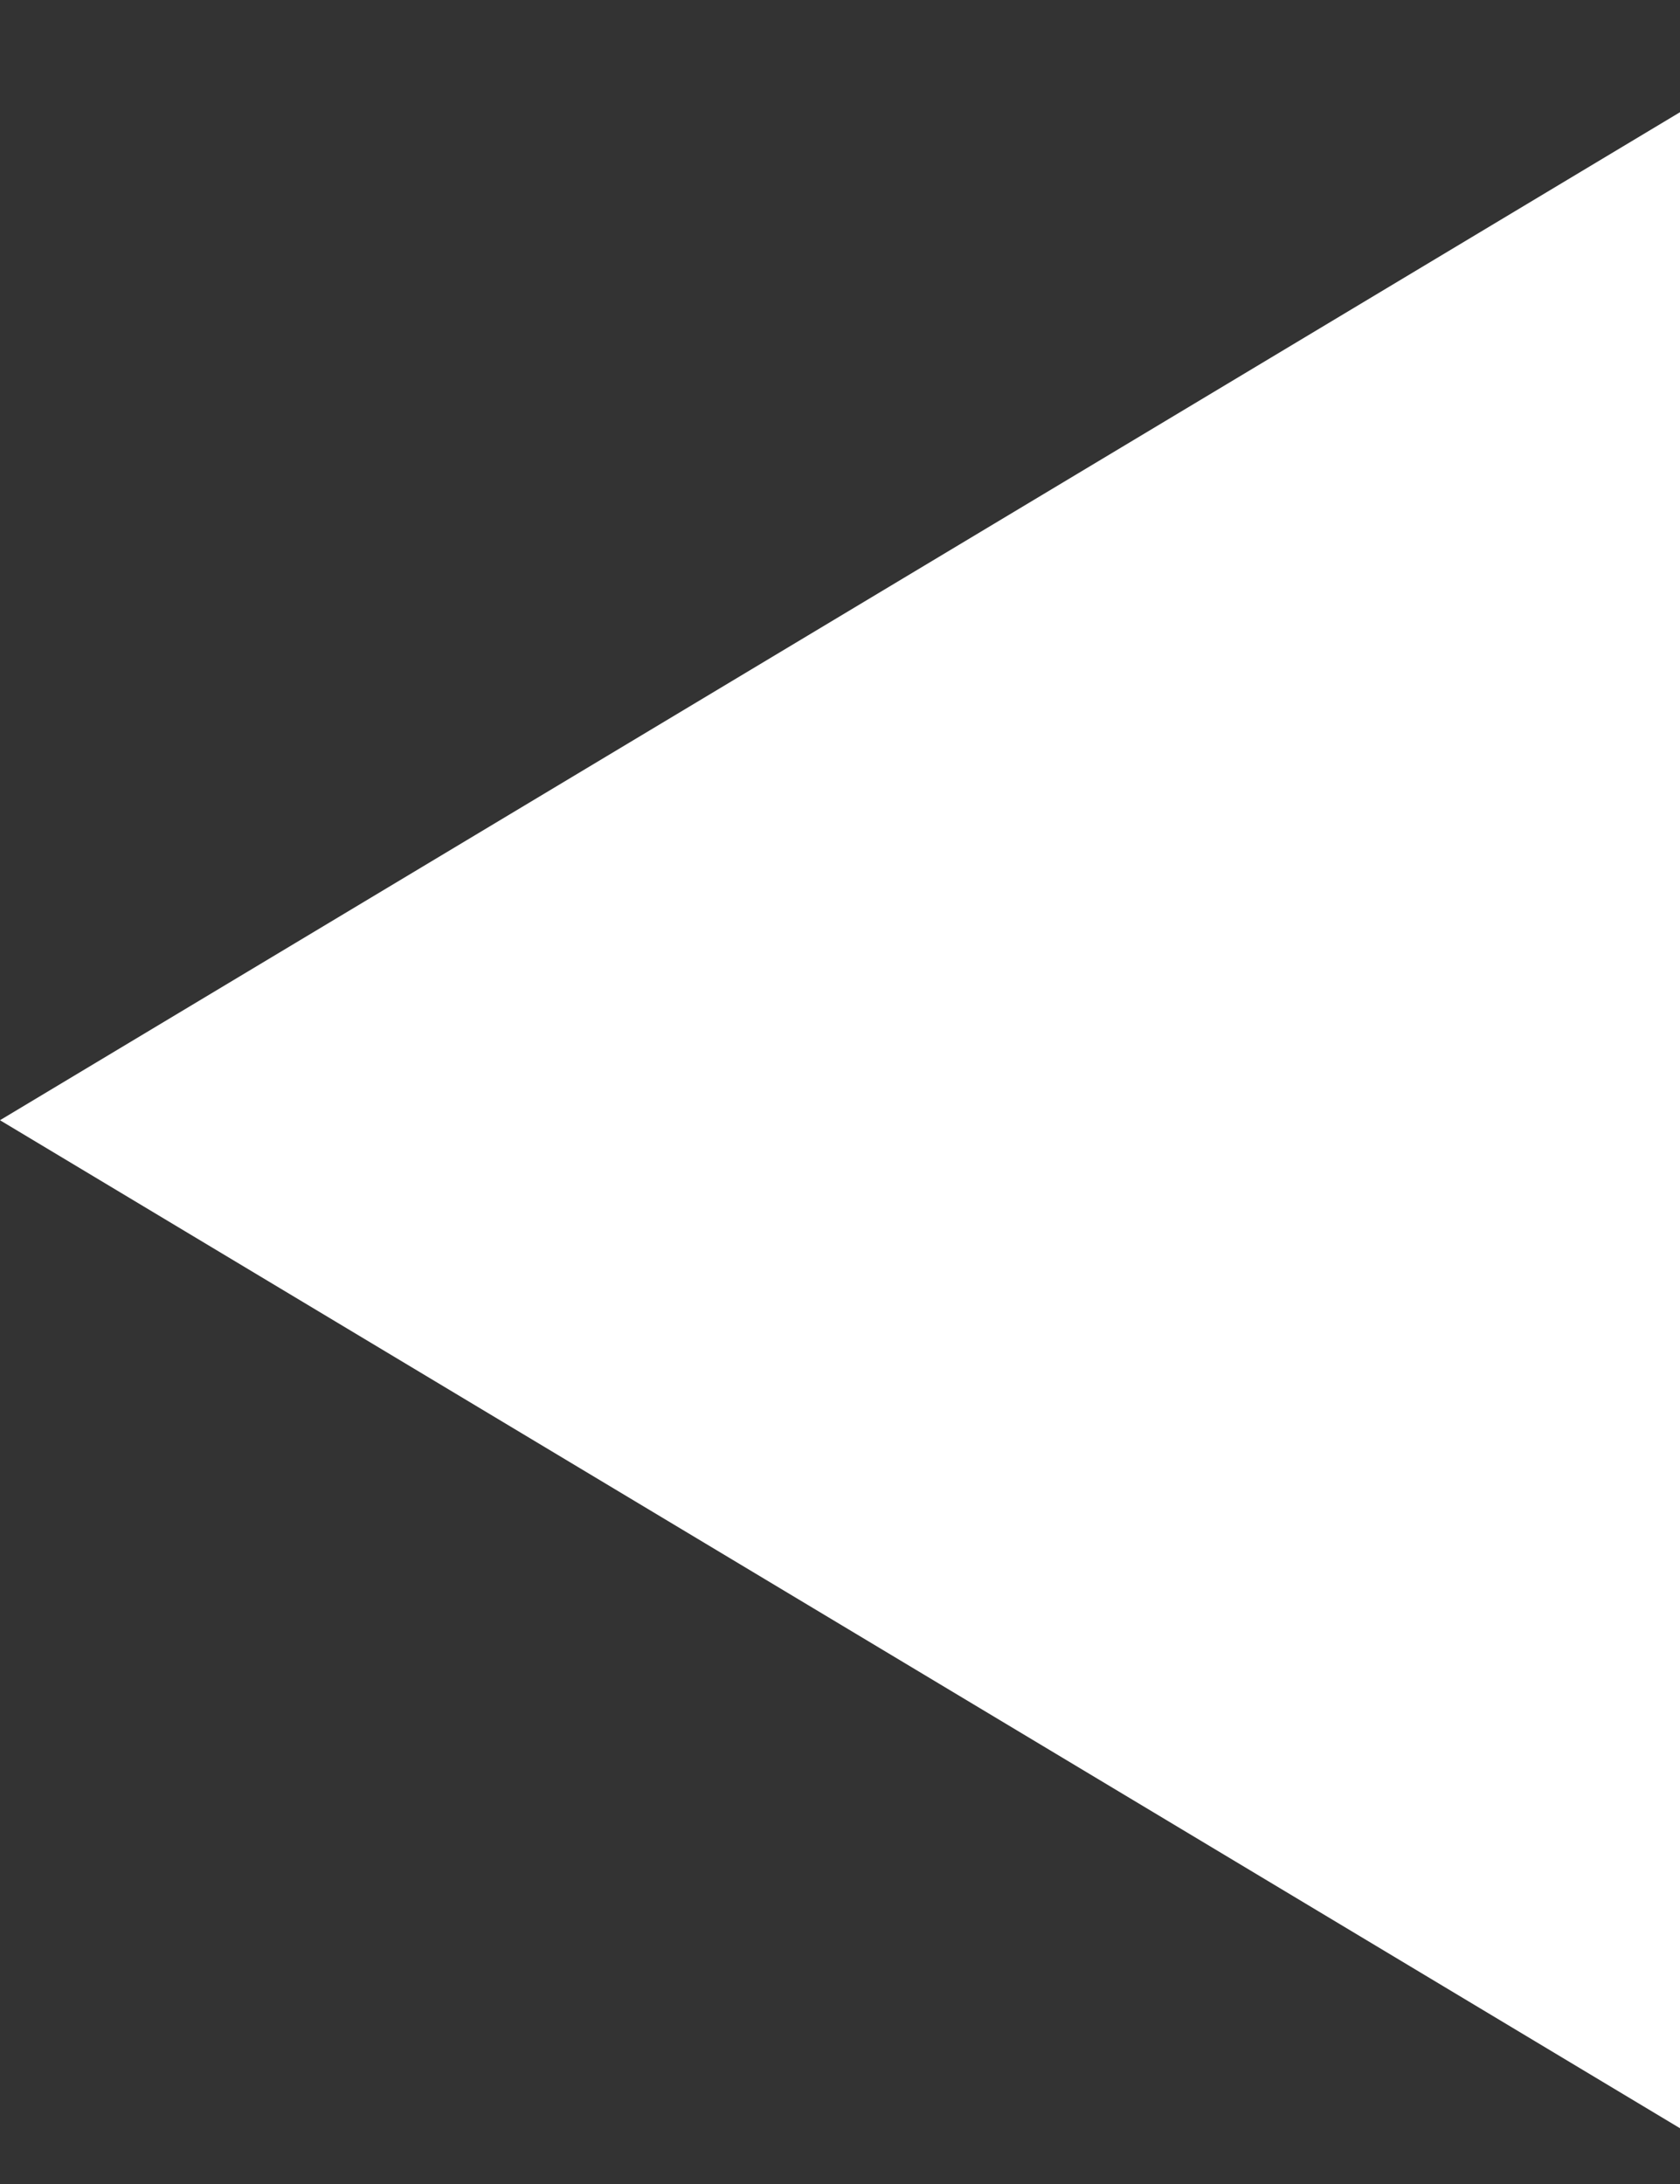 <svg width="10" height="13" viewBox="0 0 10 13" fill="none" xmlns="http://www.w3.org/2000/svg">
<rect x="0" y="0" width="10" height="13" fill="#333333" stroke="none"/>
<path d="M5.24537e-07 6.668L10 12.668L10 0.668L5.24537e-07 6.668Z" fill="white"/>
</svg>
